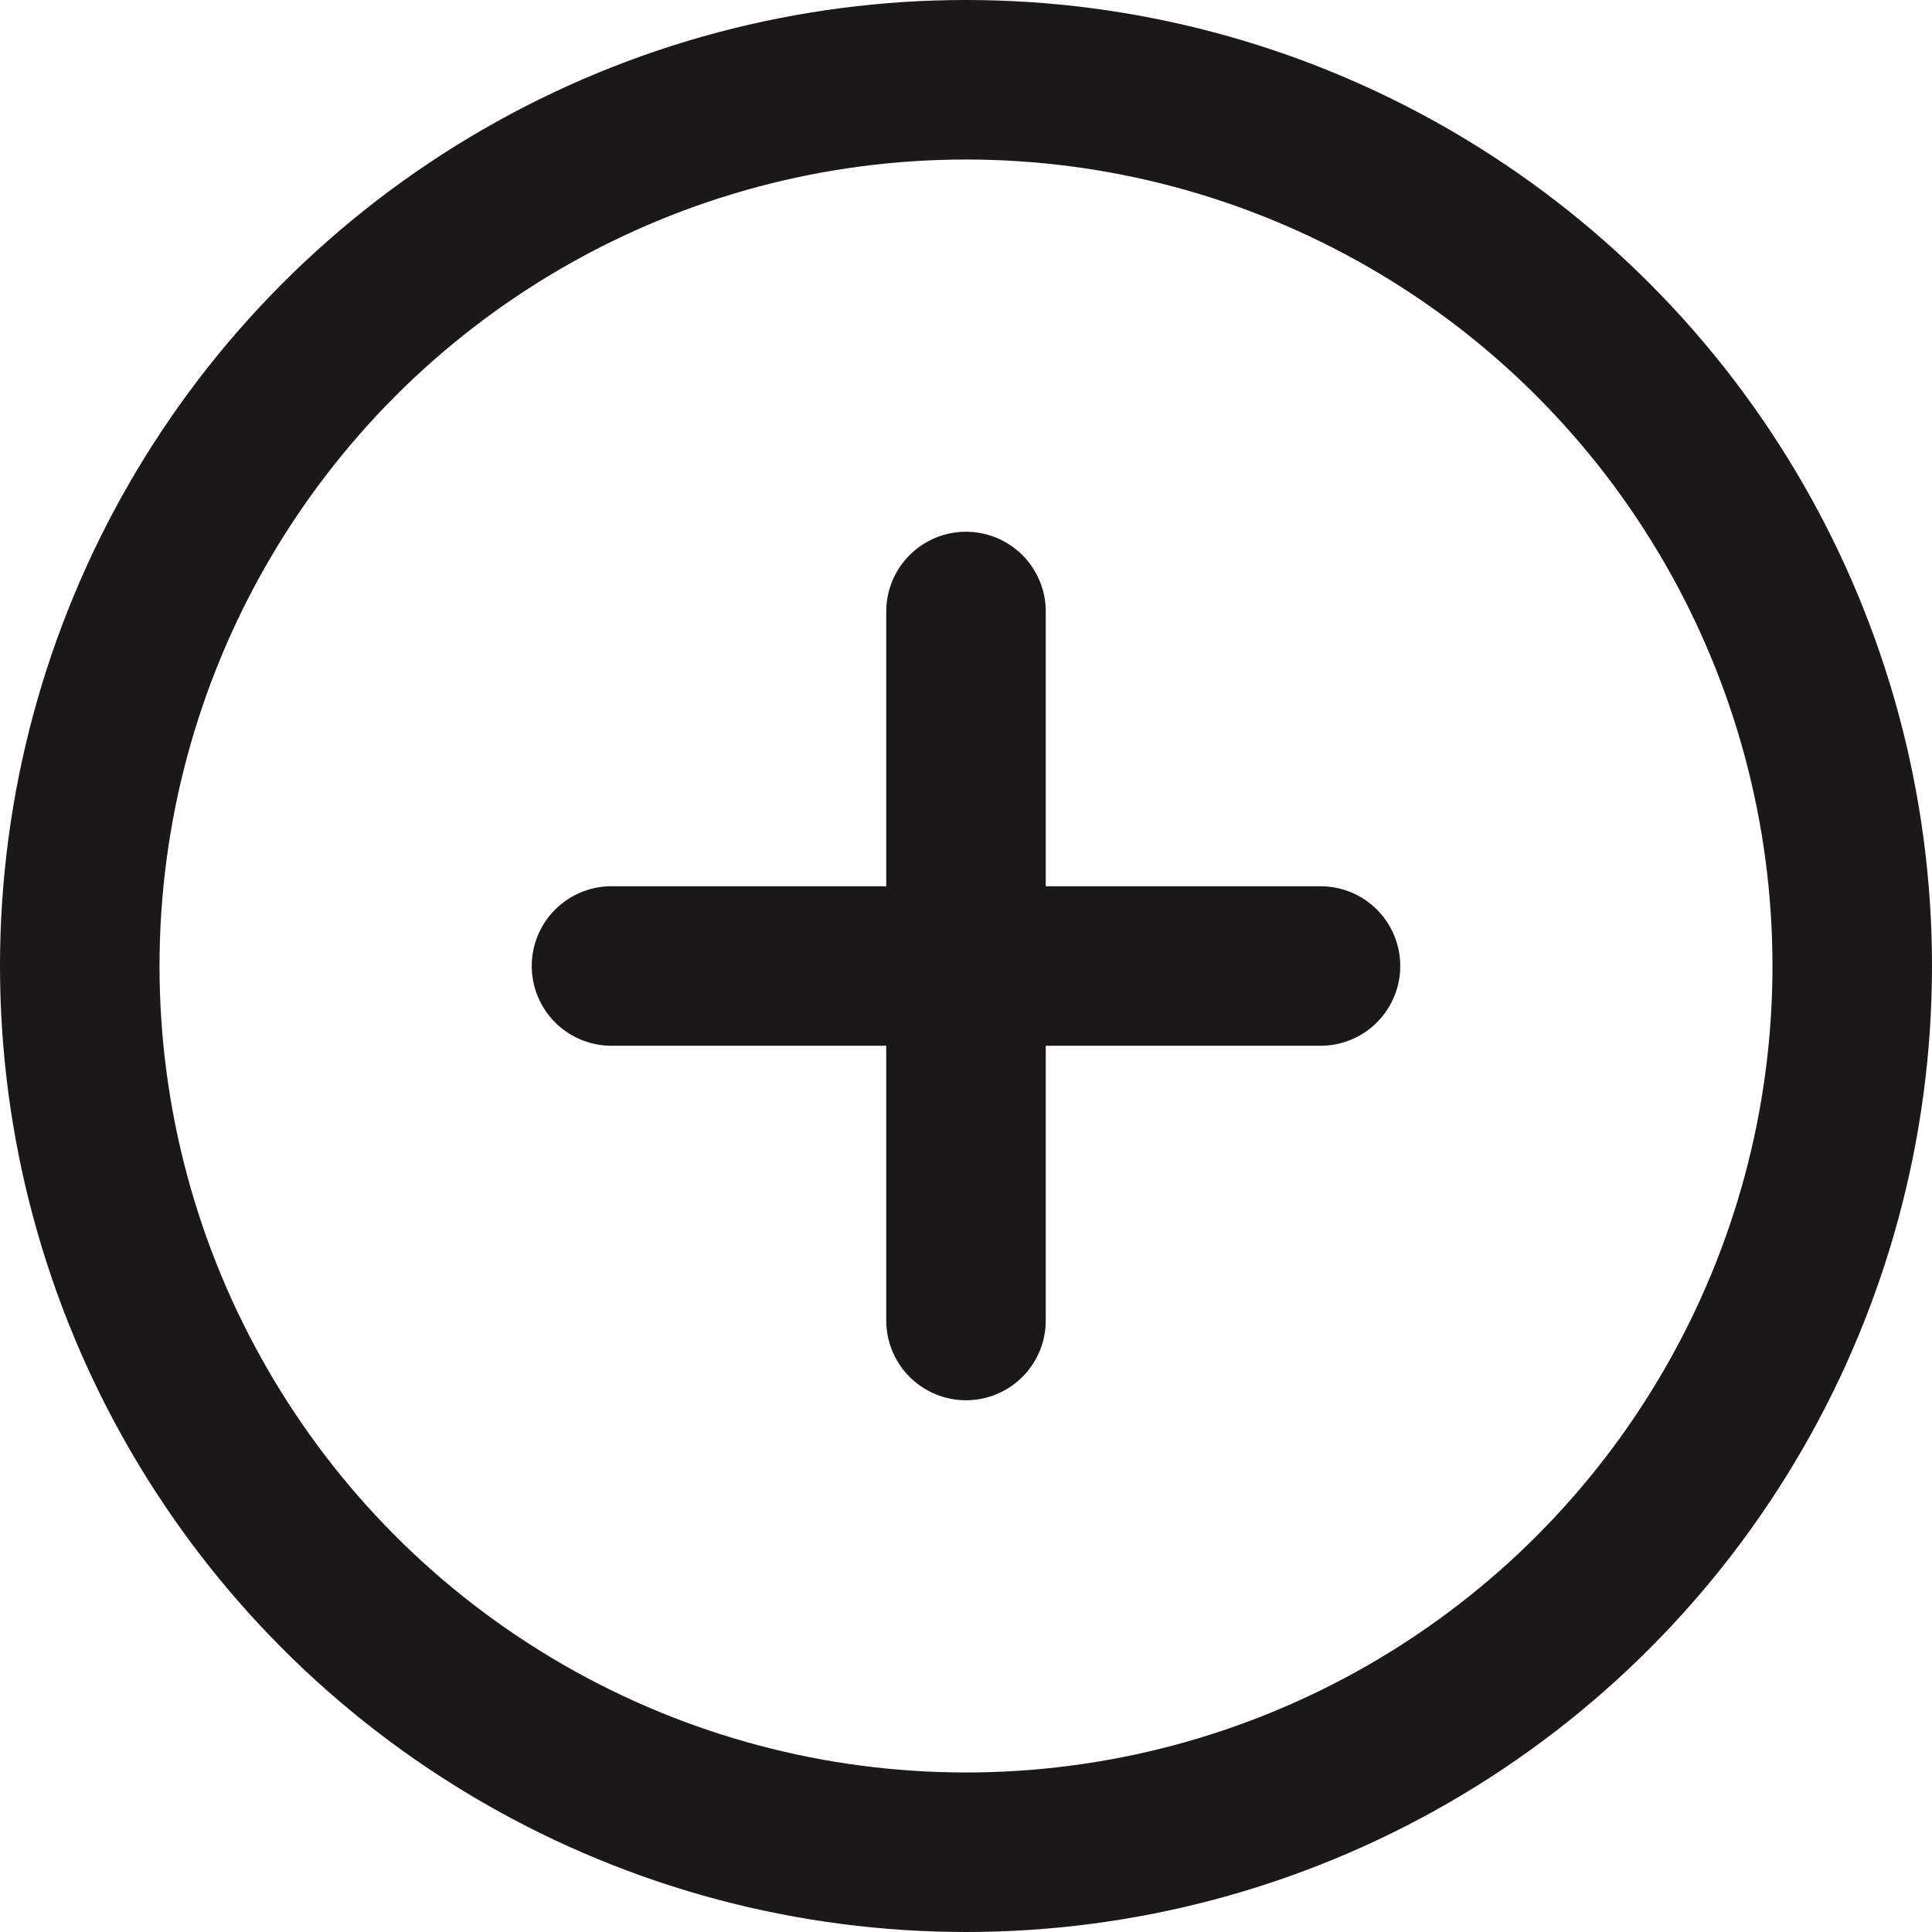 <svg xmlns="http://www.w3.org/2000/svg" width="21.8" height="21.8" viewBox="0 0 21.8 21.8">
  <g id="Group_8693" data-name="Group 8693" transform="translate(-2.1 -2.1)">
    <circle id="Ellipse_427" data-name="Ellipse 427" cx="10" cy="10" r="10" transform="translate(3 3)" fill="none" stroke="#1a1818" stroke-linecap="round" stroke-linejoin="round" stroke-width="1.8"/>
    <g id="Group_8320" data-name="Group 8320" transform="translate(-1 -1)">
      <line id="Line_362" data-name="Line 362" x2="8" transform="translate(10 14)" fill="none" stroke="#1a1818" stroke-linecap="round" stroke-linejoin="round" stroke-width="1.8"/>
      <line id="Line_363" data-name="Line 363" y2="8" transform="translate(14 10)" fill="none" stroke="#1a1818" stroke-linecap="round" stroke-linejoin="round" stroke-width="1.8"/>
    </g>
  </g>
</svg>
